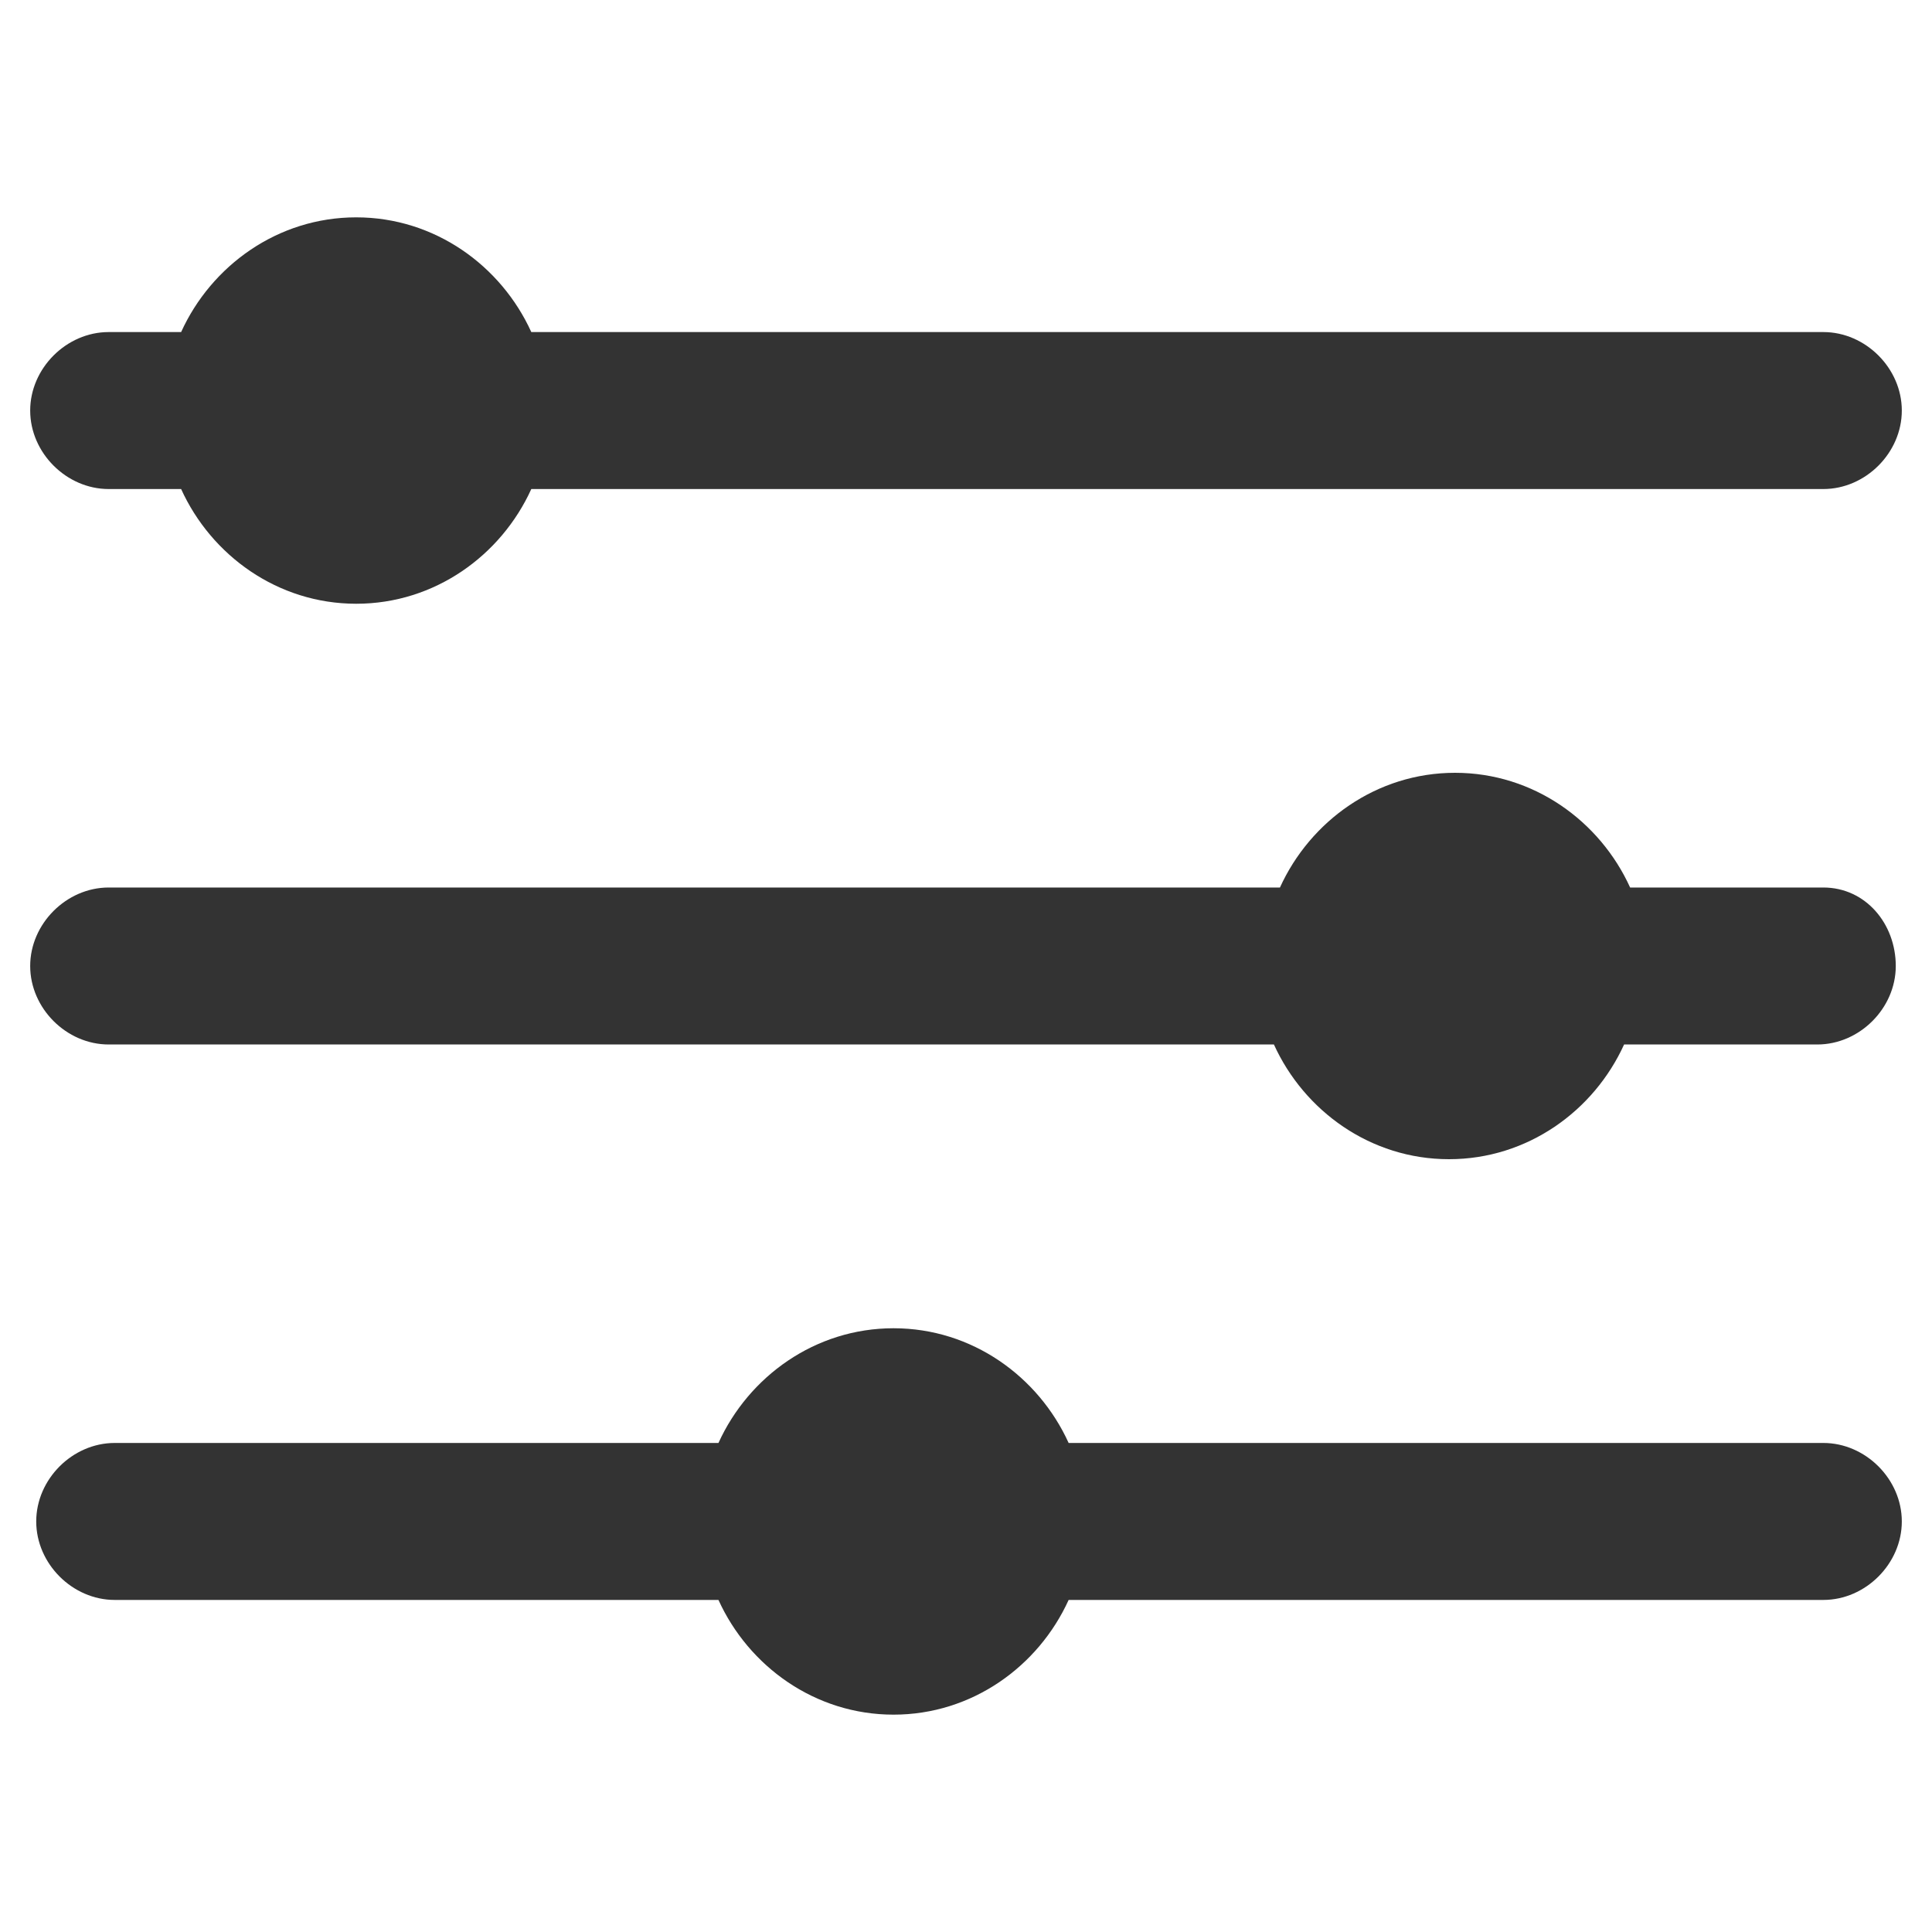 <?xml version="1.0" encoding="UTF-8"?>
<svg width="32px" height="32px" viewBox="0 0 32 32" version="1.1" xmlns="http://www.w3.org/2000/svg" xmlns:xlink="http://www.w3.org/1999/xlink">
    <title>config</title>
    <g id="🧠-Symbols" stroke="none" stroke-width="1" fill="none" fill-rule="evenodd">
        <g id="config" fill="#333333">
            <rect id="boundbox" opacity="0" x="0" y="0" width="32" height="32"></rect>
            <g id="query" transform="translate(0.5, 3.6)">
                <path d="M29.7,20.3 L17.2,20.3 C16.7,19.2 15.6,18.4 14.3,18.4 C13,18.4 11.9,19.2 11.4,20.3 L1.4,20.3 C0.7,20.3 0.1,20.9 0.1,21.6 C0.1,22.3 0.7,22.9 1.4,22.9 L11.4,22.9 C11.9,24 13,24.8 14.3,24.8 C15.6,24.8 16.7,24 17.2,22.9 L29.7,22.9 C30.4,22.9 31,22.3 31,21.6 C31,20.9 30.4,20.3 29.7,20.3 Z" id="Path"></path>
                <path d="M29.7,11.1 L26.5,11.1 C26,10 24.9,9.2 23.6,9.2 C22.3,9.2 21.2,10 20.7,11.1 L1.3,11.1 C0.6,11.1 0,11.7 0,12.4 C0,13.1 0.6,13.7 1.3,13.7 L20.6,13.7 C21.1,14.8 22.2,15.6 23.5,15.6 C24.8,15.6 25.9,14.8 26.4,13.7 L29.6,13.7 C30.3,13.7 30.9,13.1 30.9,12.4 C30.9,11.7 30.4,11.1 29.7,11.1 Z" id="Path"></path>
                <path d="M1.3,4.5 L2.5,4.5 C3,5.6 4.1,6.4 5.4,6.4 C6.7,6.4 7.8,5.6 8.3,4.5 L29.7,4.5 C30.4,4.5 31,3.9 31,3.2 C31,2.5 30.4,1.9 29.7,1.9 L8.3,1.9 C7.8,0.8 6.7,4.4408921e-16 5.4,4.4408921e-16 C4.1,4.4408921e-16 3,0.8 2.5,1.9 L1.3,1.9 C0.6,1.9 0,2.5 0,3.2 C0,3.9 0.6,4.5 1.3,4.5 Z" id="Path"></path>
            </g>
        </g>
    </g>
</svg>
